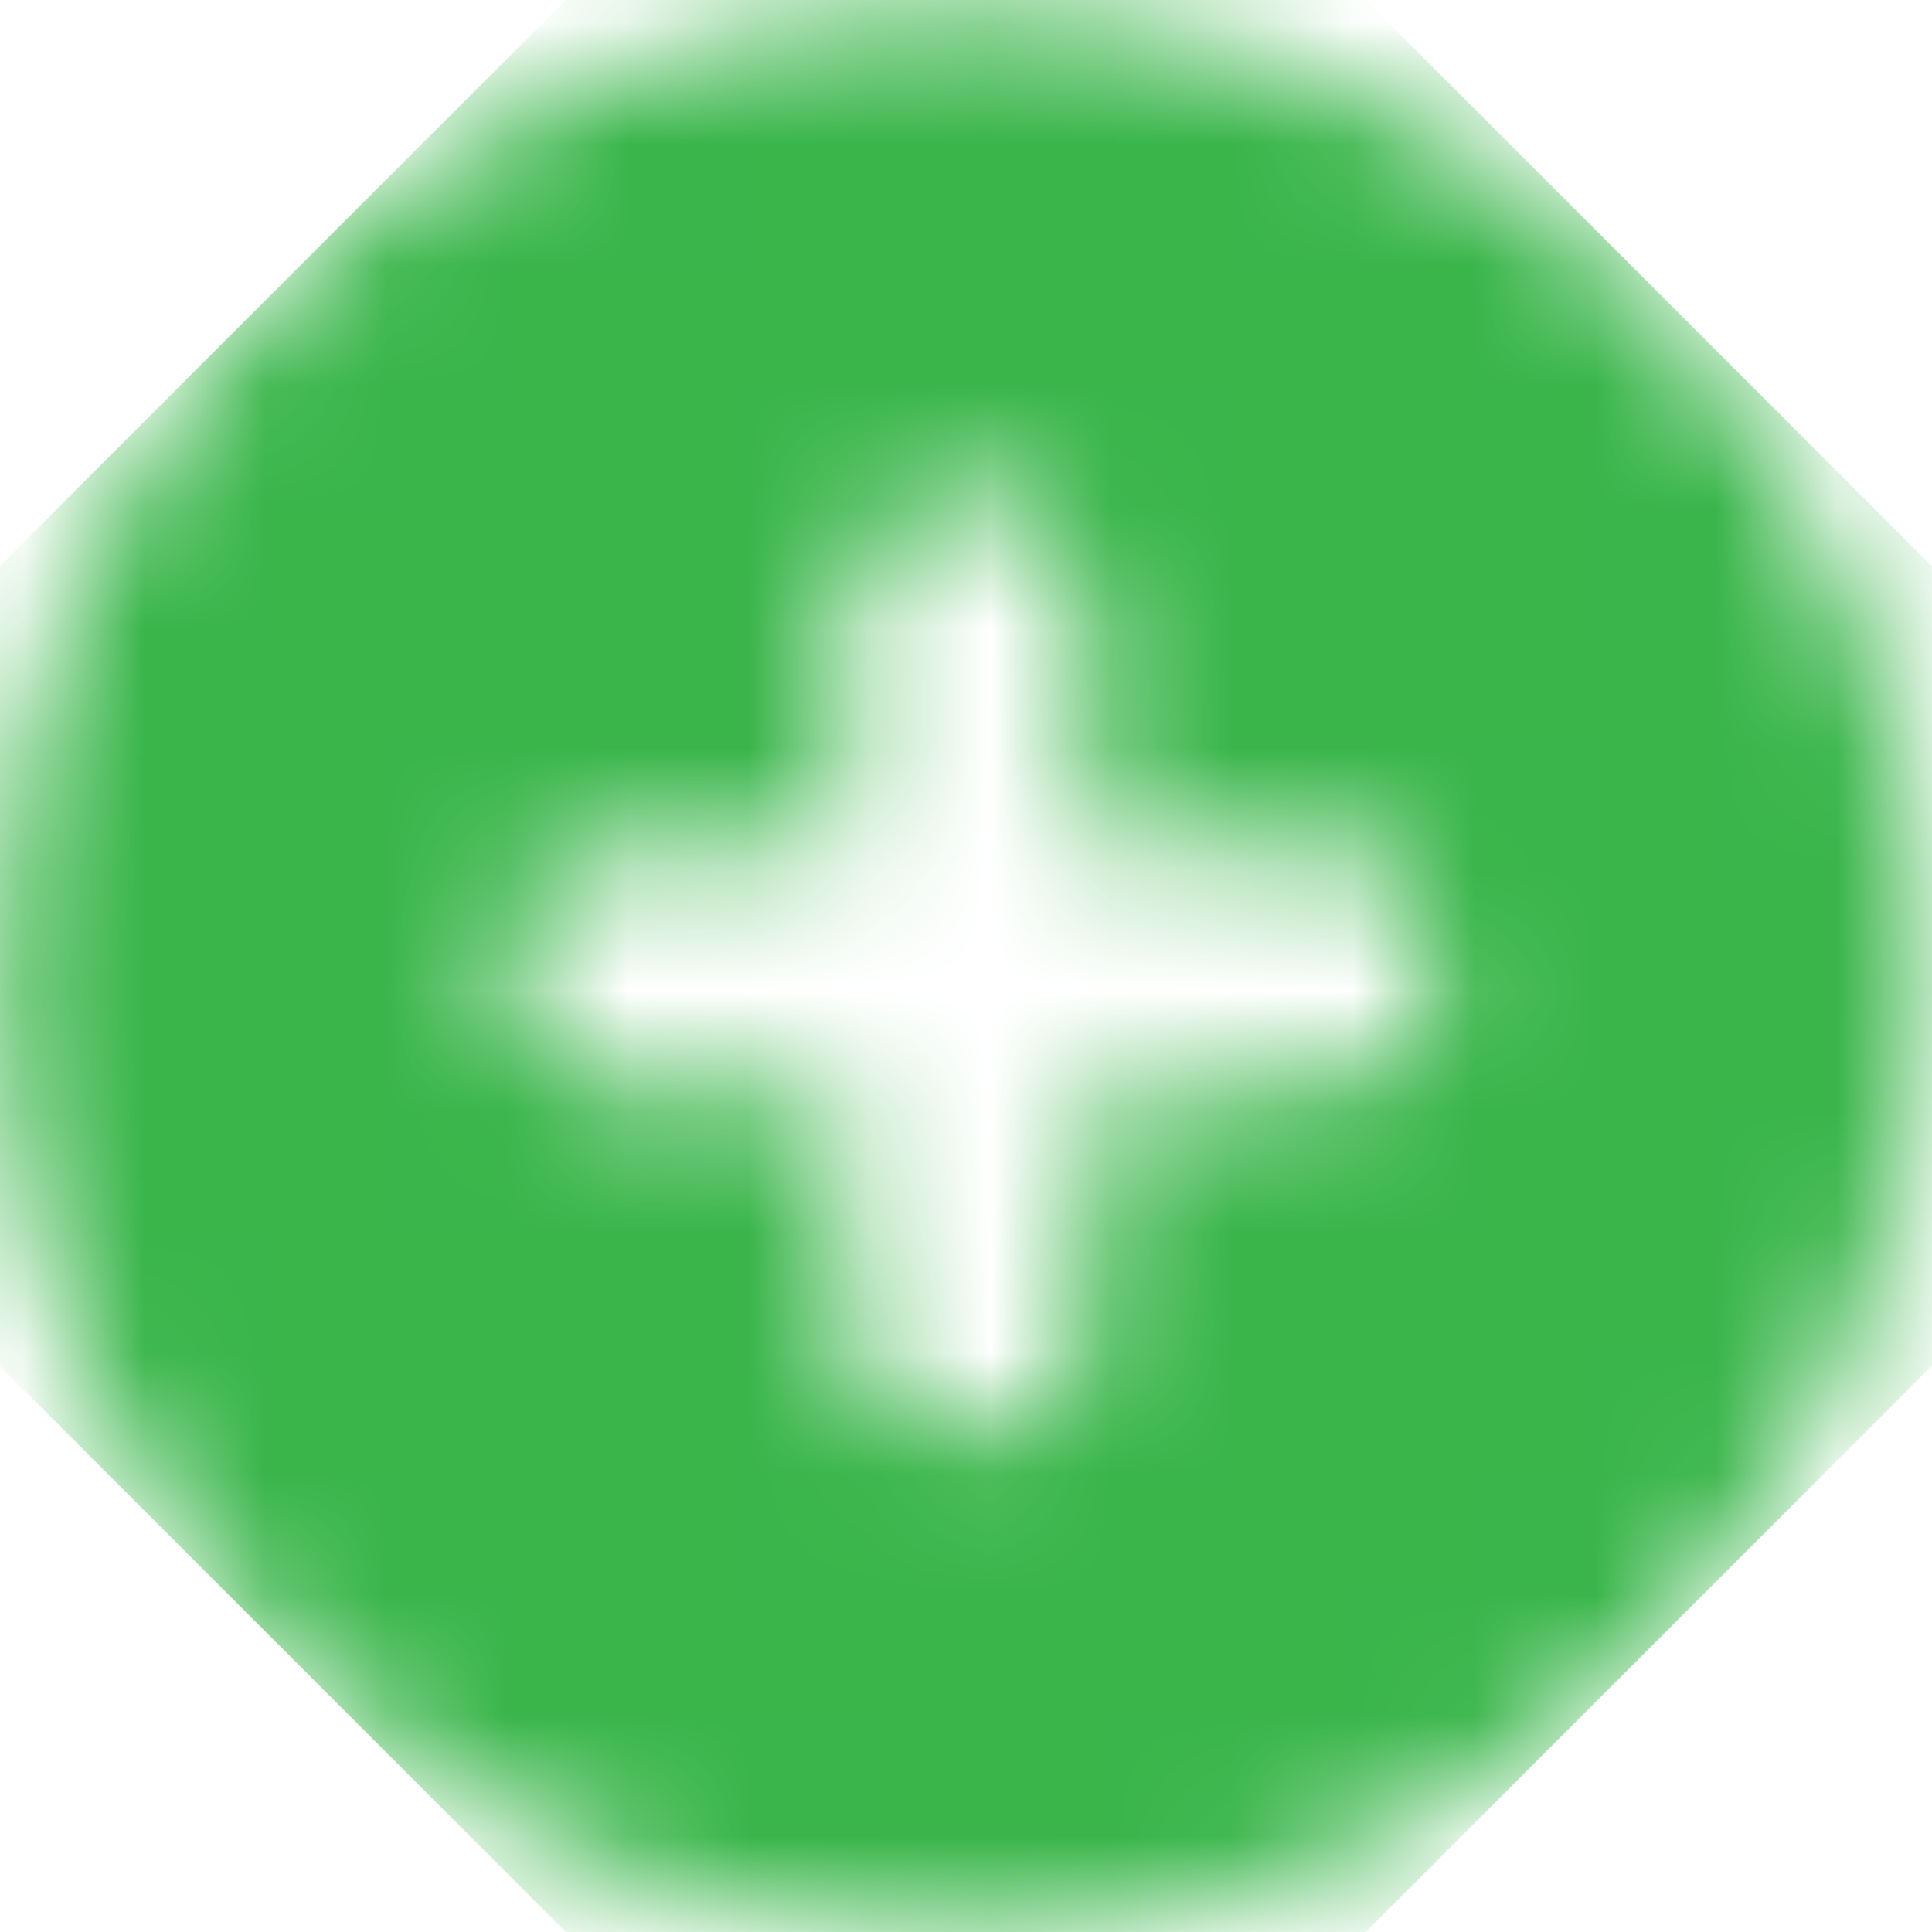 <?xml version="1.0" encoding="utf-8"?>
<!-- Generator: Adobe Illustrator 21.0.0, SVG Export Plug-In . SVG Version: 6.00 Build 0)  -->
<svg version="1.1" id="Layer_1" xmlns="http://www.w3.org/2000/svg" xmlns:xlink="http://www.w3.org/1999/xlink" x="0px" y="0px"
	 viewBox="0 0 16 16" style="enable-background:new 0 0 16 16;" xml:space="preserve">
<style type="text/css">
	.st0{filter:url(#Adobe_OpacityMaskFilter);}
	.st1{fill:#FFFFFF;}
	.st2{mask:url(#mask-2);}
	.st3{fill:#39b54a;}
</style>
<title>Icon/+ Circle</title>
<desc>Created with Sketch.</desc>
<g id="Icon_x2F__x2B_-Circle">
	<g id="Error-Icon" transform="translate(8, 8) rotate(-315) translate(-8, -8) ">
	</g>
	<defs>
		<filter id="Adobe_OpacityMaskFilter" filterUnits="userSpaceOnUse" x="-3.3" y="-3.3" width="22.6" height="22.6">
			<feColorMatrix  type="matrix" values="1 0 0 0 0  0 1 0 0 0  0 0 1 0 0  0 0 0 1 0"/>
		</filter>
	</defs>
	<mask maskUnits="userSpaceOnUse" x="-3.3" y="-3.3" width="22.6" height="22.6" id="mask-2">
		<g class="st0">
			<path id="path-1" class="st1" d="M2.3,13.7c-3.1-3.1-3.1-8.2,0-11.3c3.1-3.1,8.2-3.1,11.3,0s3.1,8.2,0,11.3
				C10.5,16.8,5.5,16.8,2.3,13.7z M10.9,9c0.5,0,1-0.4,1-1c0-0.5-0.4-1-1-1L9,7l0-1.9c0-0.5-0.4-1-1-1c-0.5,0-1,0.4-1,1L7,7L5.2,7
				c-0.5,0-1,0.4-1,1c0,0.5,0.4,1,1,1L7,9l0,1.9c0,0.5,0.4,1,1,1c0.5,0,1-0.4,1-1L9,9H10.9z"/>
		</g>
	</mask>
	<g id="UI_x2F_Color_x2F_Flat_x2F_Grey-50_x25_" class="st2">
		<rect id="Base" x="0" y="0" transform="matrix(0.707 -0.707 0.707 0.707 -3.314 8)" class="st3" width="16" height="16"/>
	</g>
</g>
</svg>
